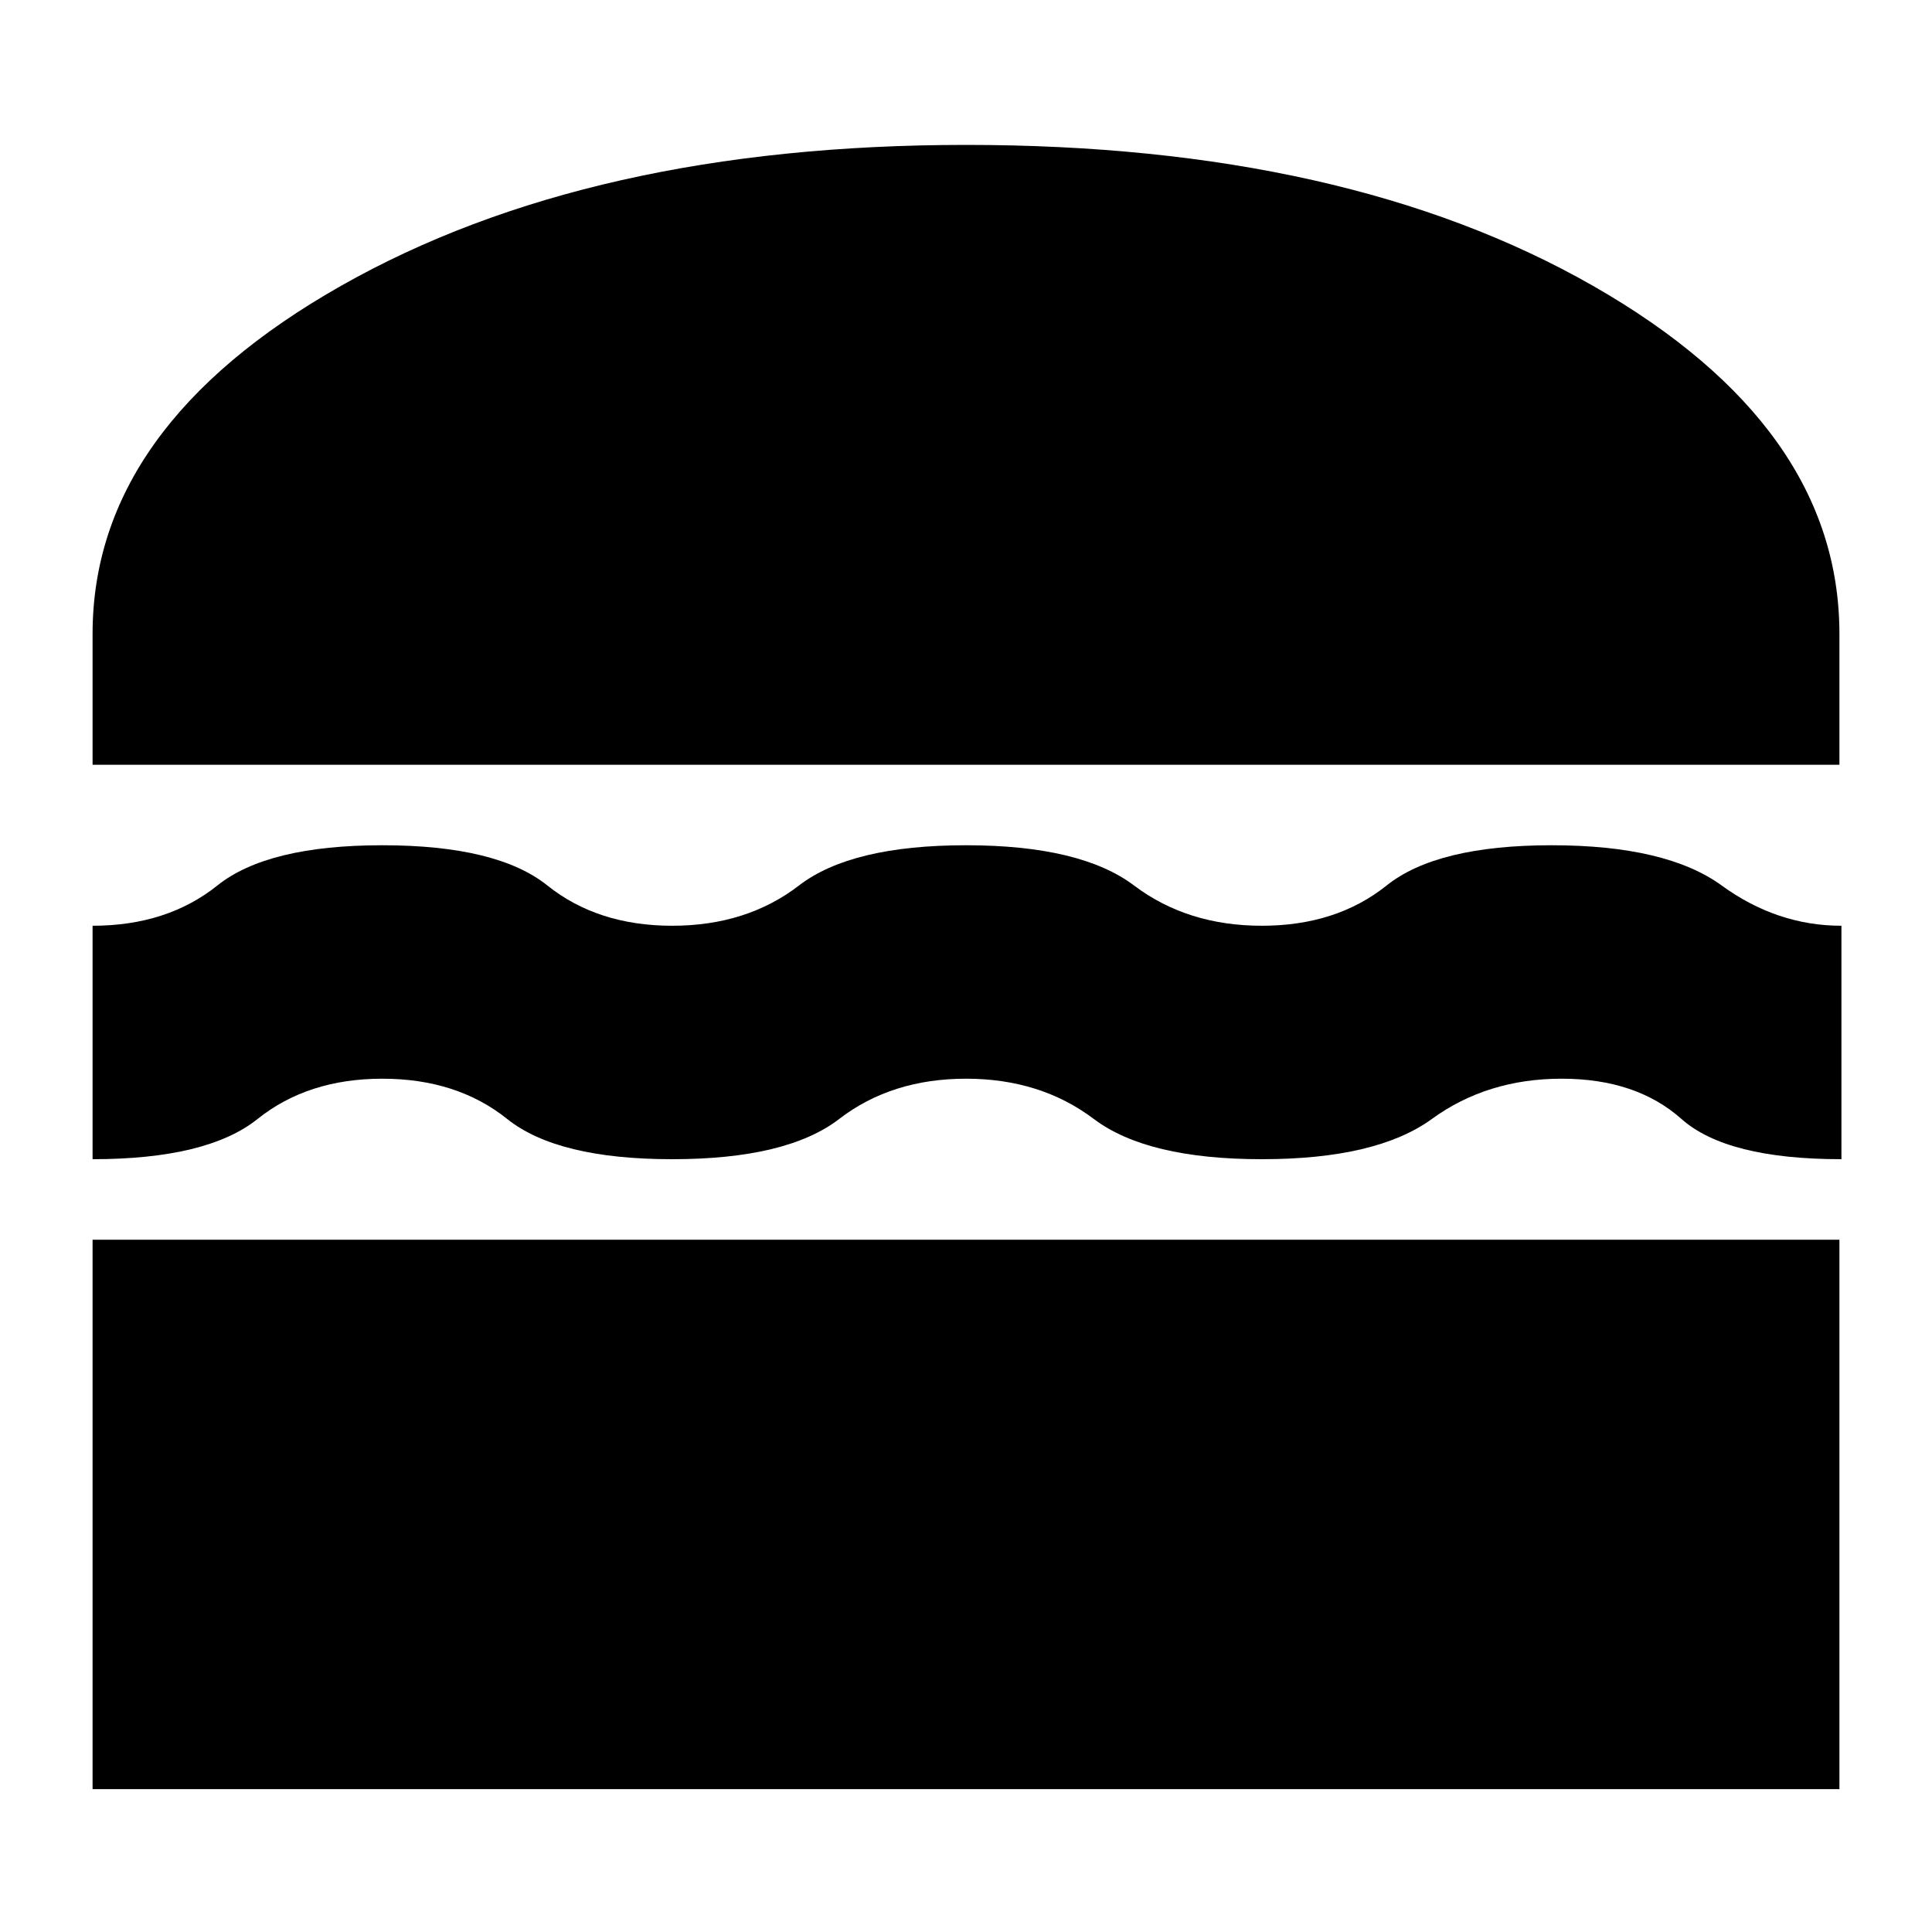 <svg xmlns="http://www.w3.org/2000/svg" height="24" viewBox="0 -960 960 960" width="24"><path d="M46-71v-273h868v273H46Zm434-353q-37 0-63 20t-83 20q-57 0-82-20t-62-20q-37 0-62 20t-82 20v-116q37 0 62-20t82-20q57 0 82 20t62 20q37 0 63-20t83-20q57 0 83.5 20t63.5 20q37 0 62-20t82-20q57 0 84.5 20t59.5 20v116q-57 0-79.5-20T776-424q-37 0-64.5 20T627-384q-57 0-83.5-20T480-424ZM46-580v-65q0-103 123.5-173T480-888q189 0 311.5 70T914-645v65H46Z"/></svg>
